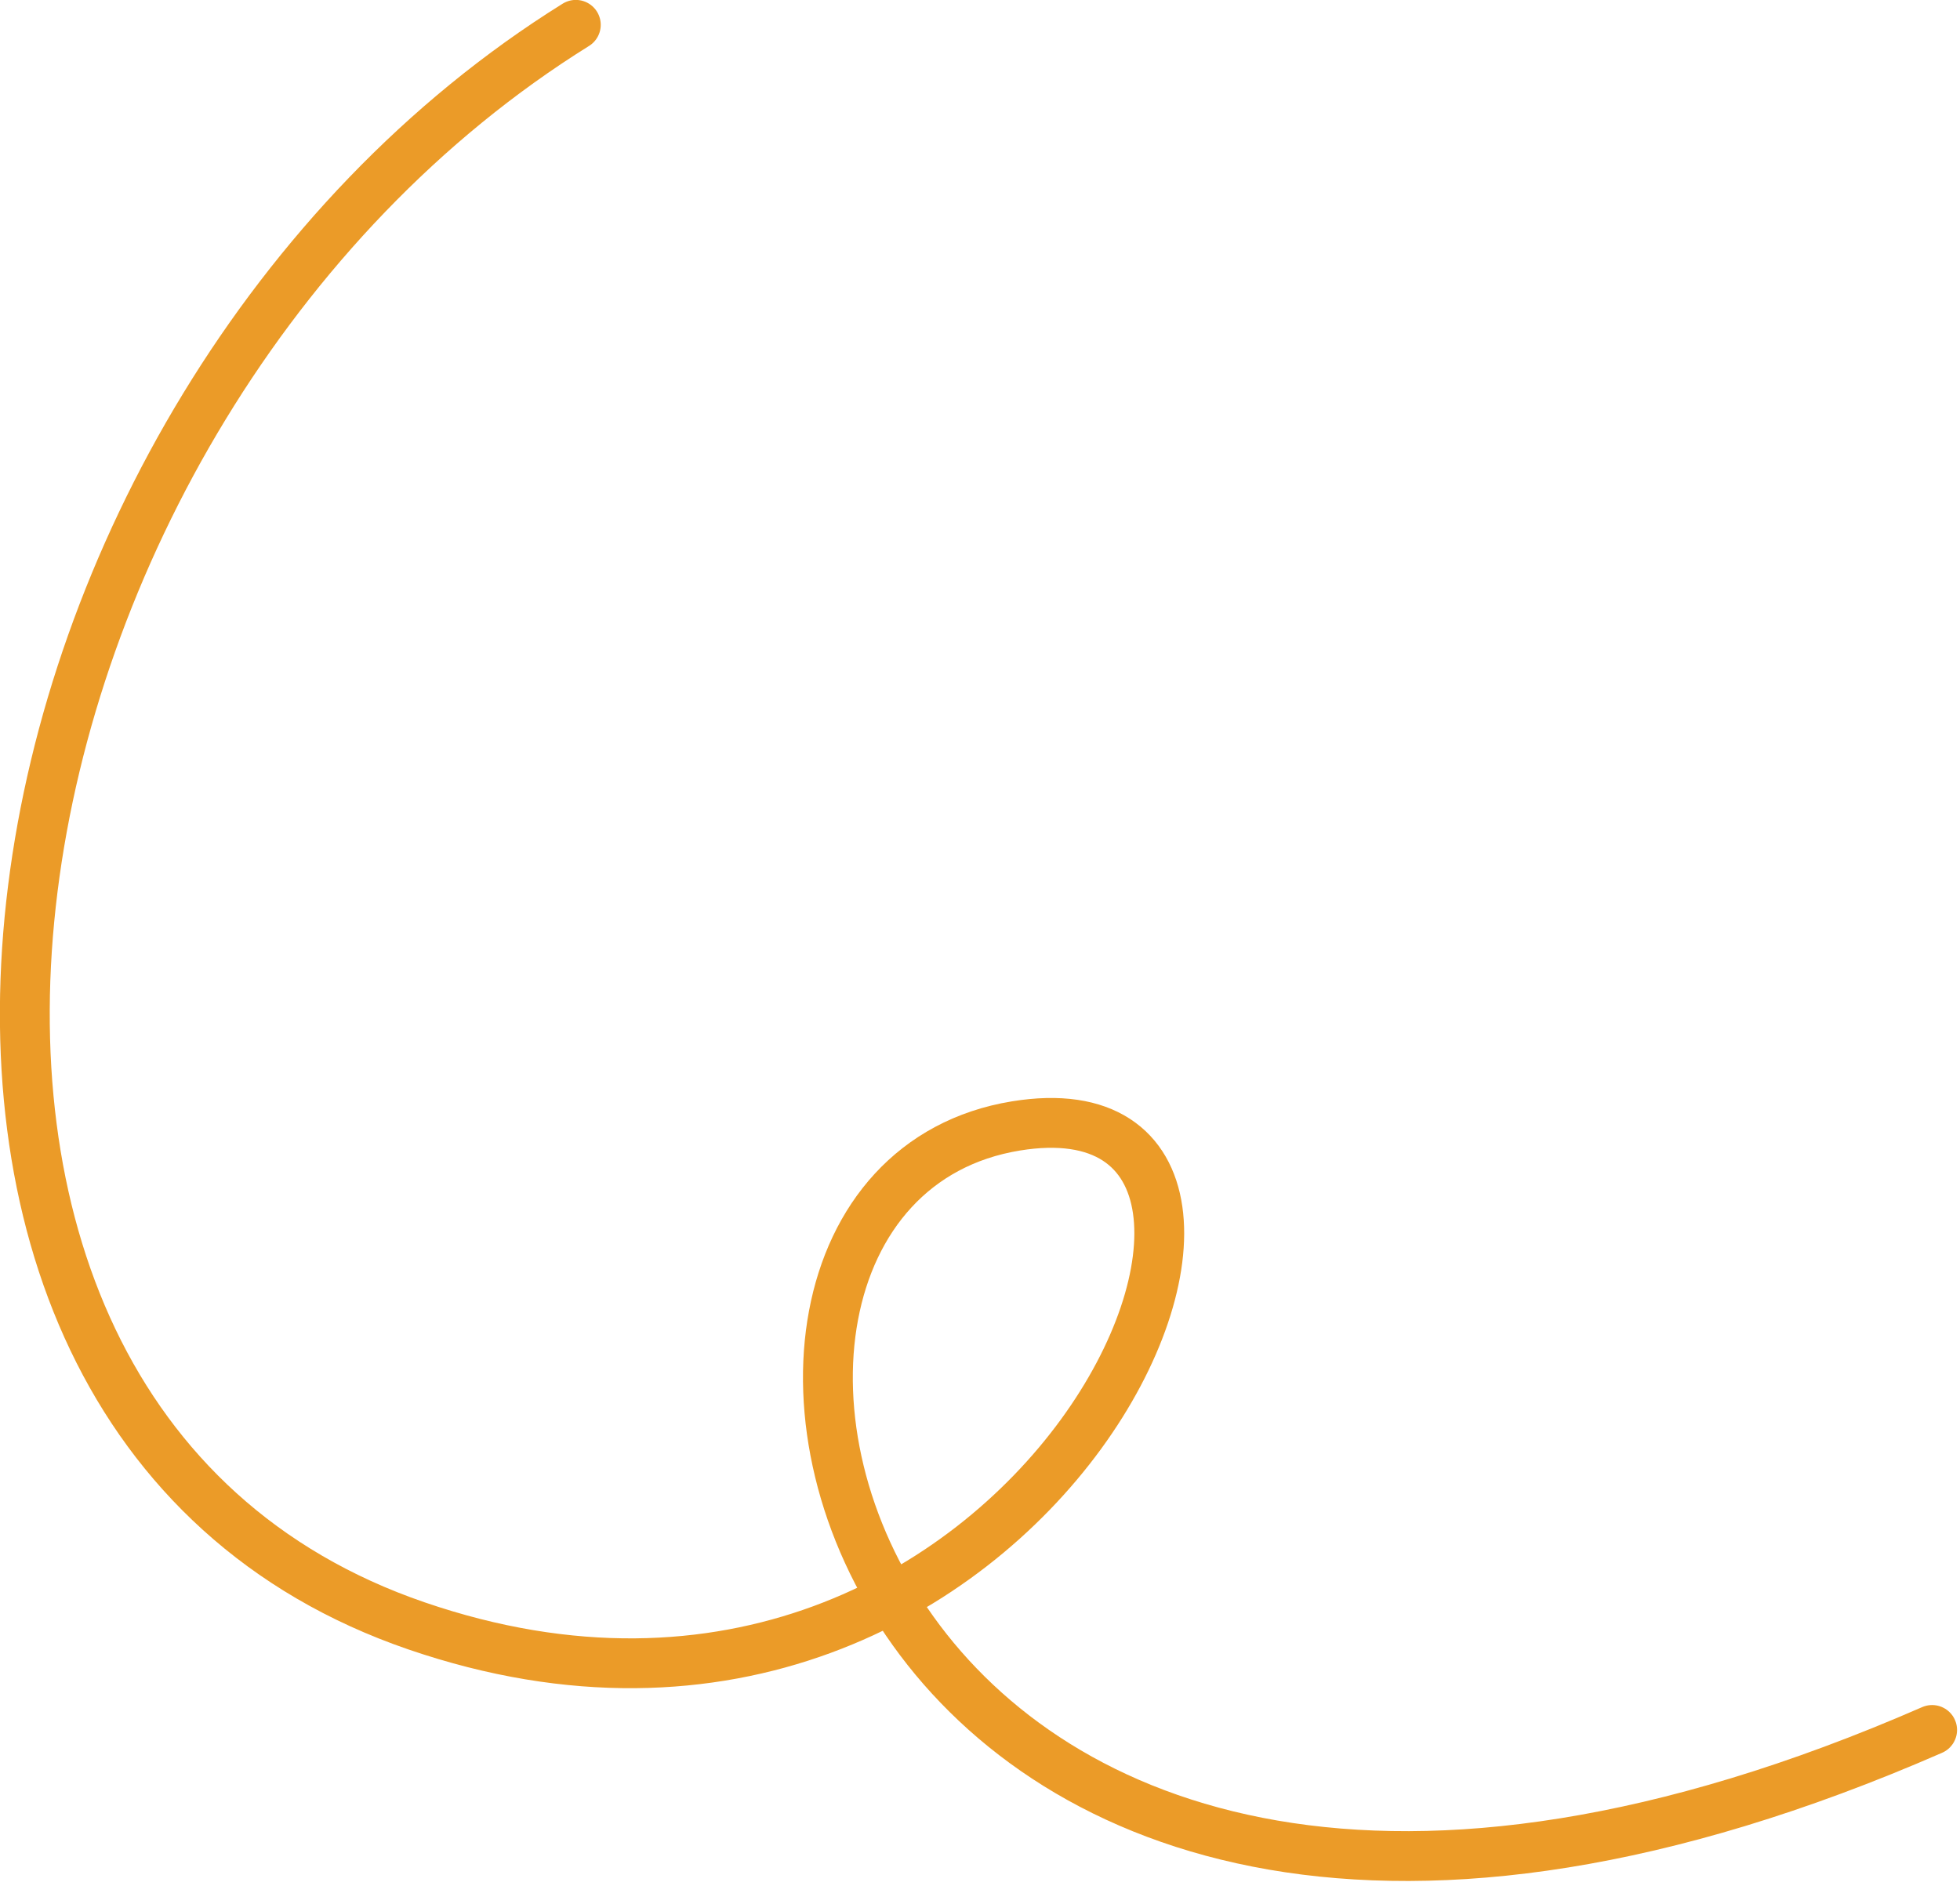 <svg width="118" height="114" viewBox="0 0 118 114" fill="none" xmlns="http://www.w3.org/2000/svg">
<path d="M116.322 104.17C50.921 132.732 36.506 71.824 61.163 67.799C82.279 64.353 62.501 110.737 25.08 97.905C-12.341 85.073 -2.312 24.529 34.667 1.495" stroke="#EB9B28" stroke-width="3" stroke-linecap="round"/>
</svg>
